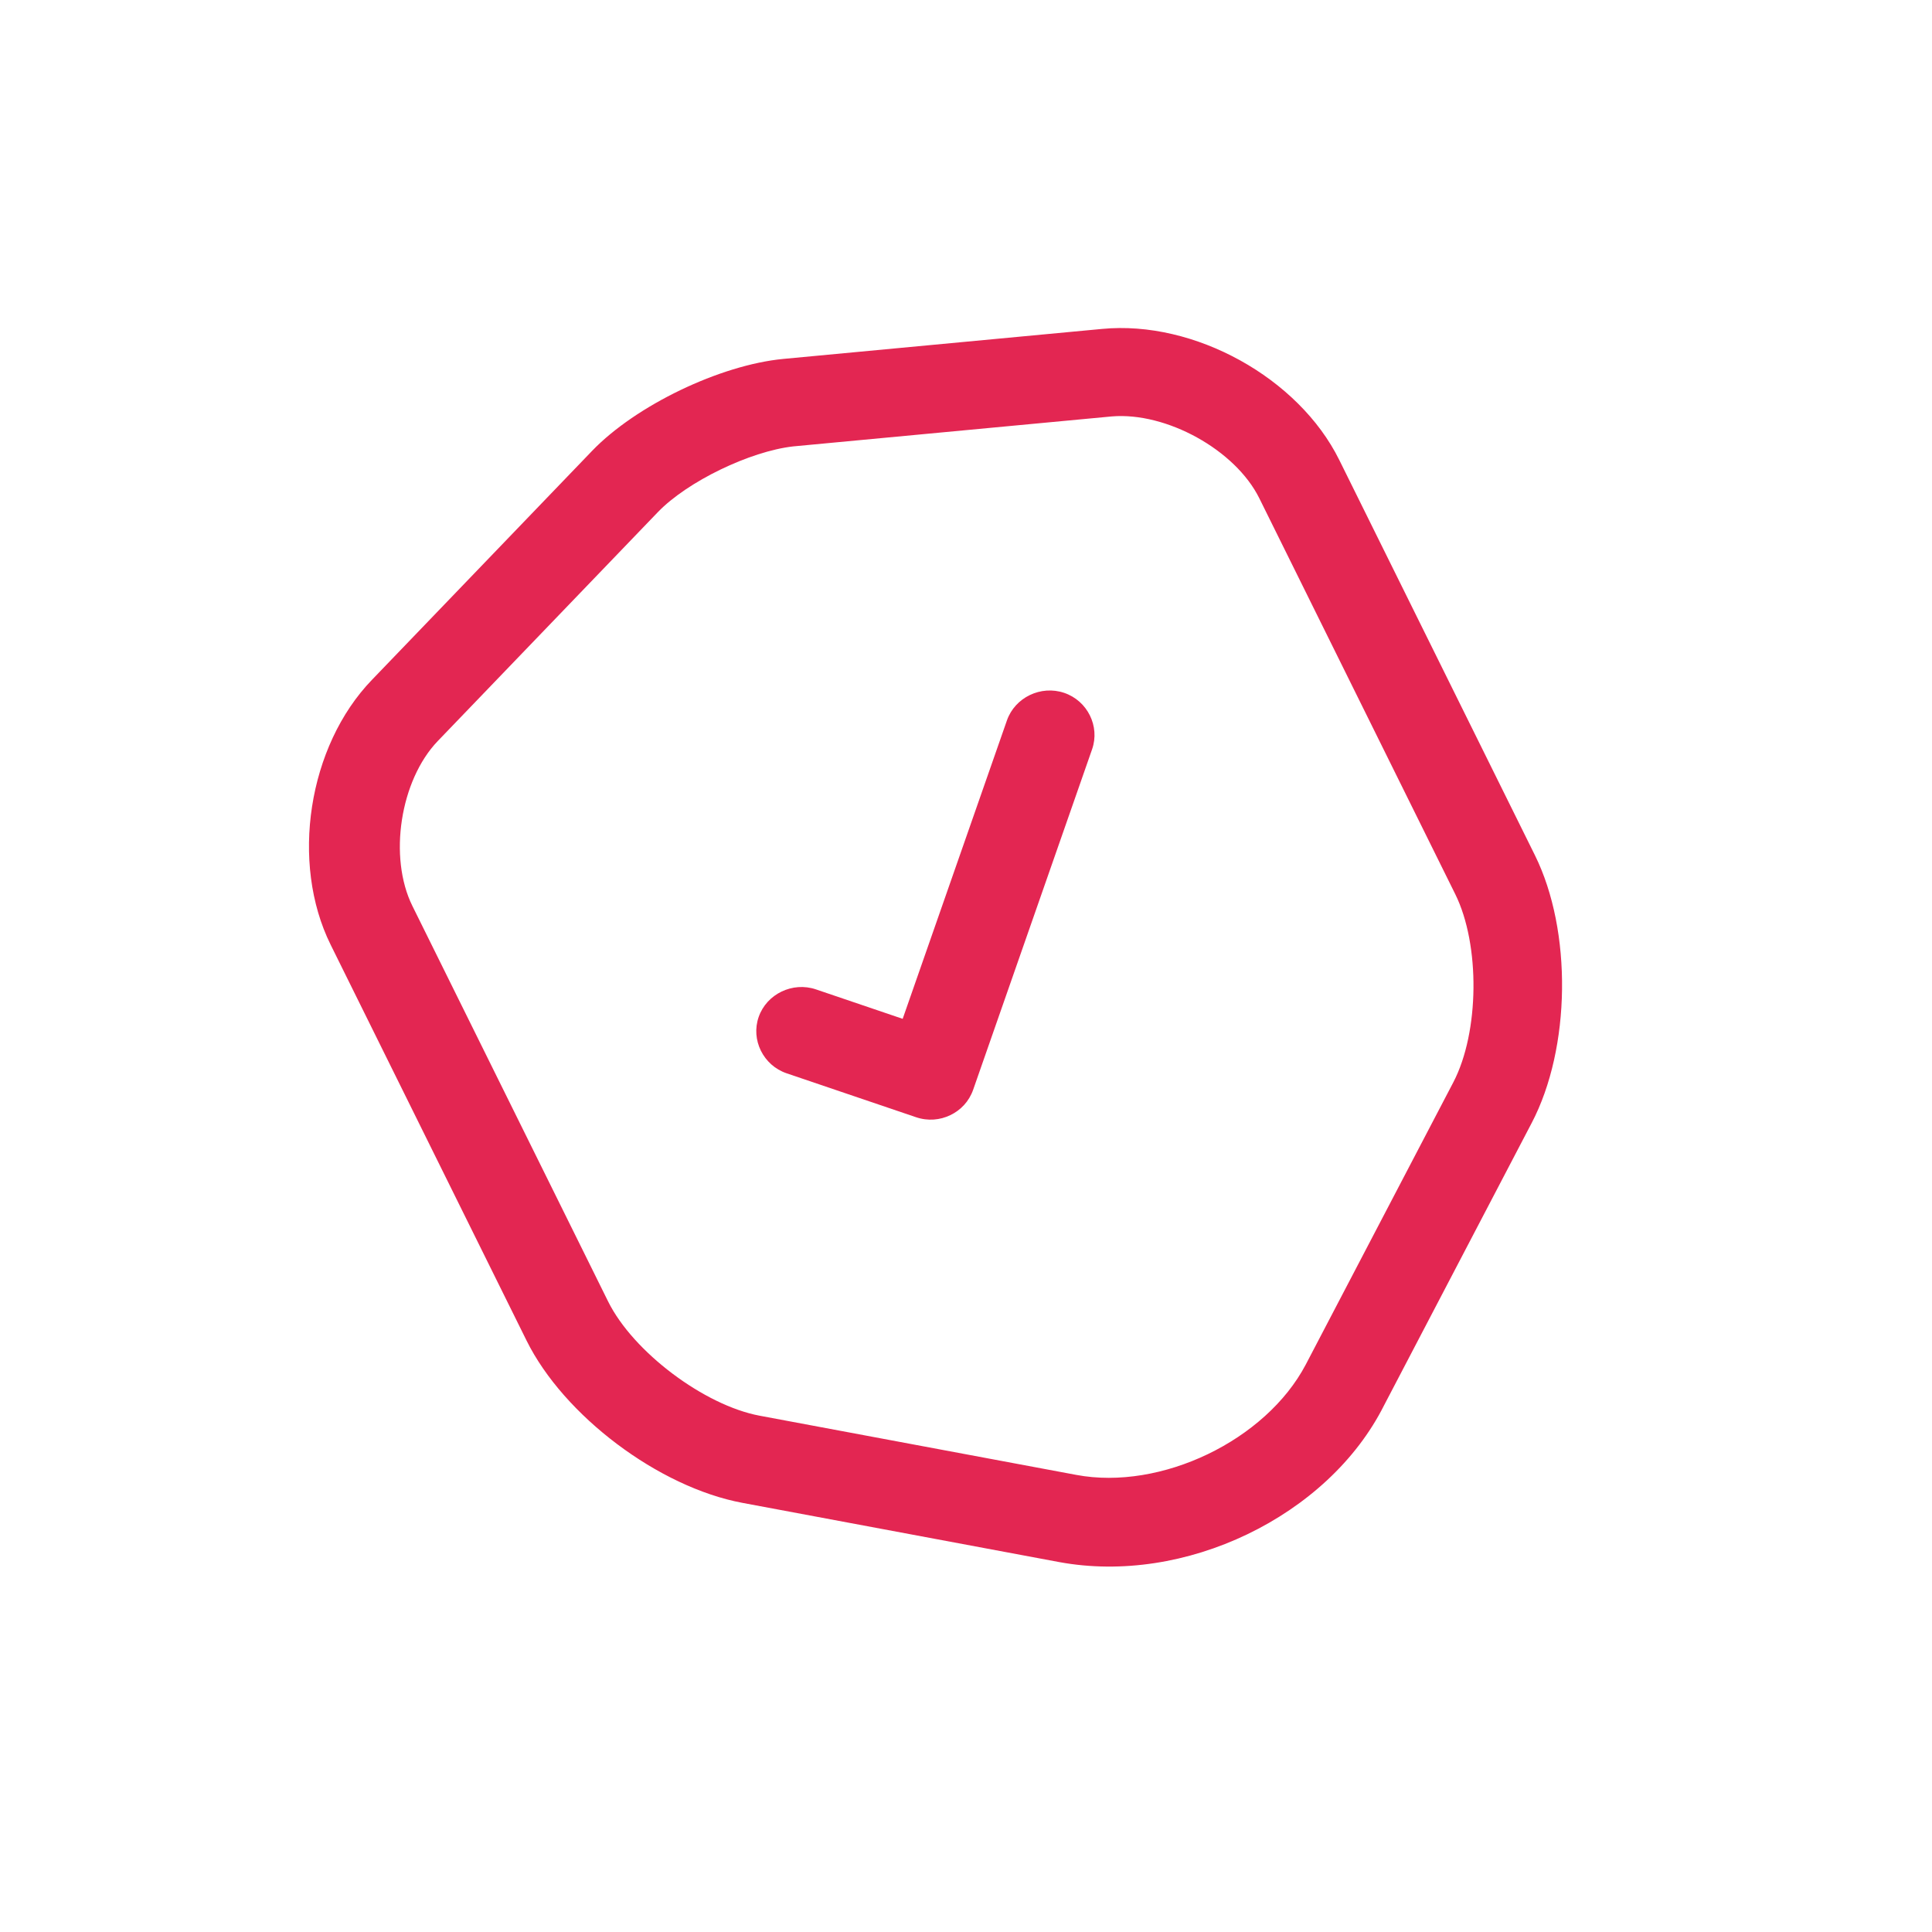 <svg width="67" height="67" viewBox="0 0 67 67" fill="none" xmlns="http://www.w3.org/2000/svg">
<path d="M43.257 53.207C41.216 54.188 38.902 54.57 36.735 54.172L25.752 52.119C22.841 51.577 19.549 49.093 18.261 46.491L11.466 32.762C10.06 29.92 10.678 25.877 12.9 23.575L20.536 15.633C22.051 14.06 24.973 12.656 27.164 12.447L38.216 11.407C41.424 11.098 45.038 13.108 46.444 15.95L53.23 29.66C54.527 32.281 54.477 36.348 53.118 38.942L47.998 48.736C47.029 50.664 45.298 52.226 43.257 53.207ZM22.816 17.758L15.18 25.7C13.88 27.056 13.462 29.724 14.303 31.421L21.088 45.132C21.956 46.885 24.425 48.736 26.341 49.095L37.324 51.148C40.263 51.7 43.896 49.954 45.282 47.323L50.402 37.529C51.305 35.794 51.335 32.764 50.468 31.011L43.673 17.282C42.842 15.602 40.451 14.284 38.558 14.441L27.506 15.481C26.014 15.65 23.842 16.694 22.816 17.758Z" fill="#E32652"/>
<path d="M32.957 38.672C32.601 38.843 32.182 38.885 31.764 38.743L27.279 37.221C26.471 36.947 26.032 36.061 26.311 35.265C26.589 34.469 27.488 34.037 28.296 34.311L31.304 35.332L34.92 24.982C35.199 24.186 36.097 23.754 36.905 24.028C37.713 24.302 38.151 25.188 37.873 25.984L33.749 37.789C33.605 38.201 33.313 38.501 32.957 38.672Z" fill="#E32652"/>
</svg>
